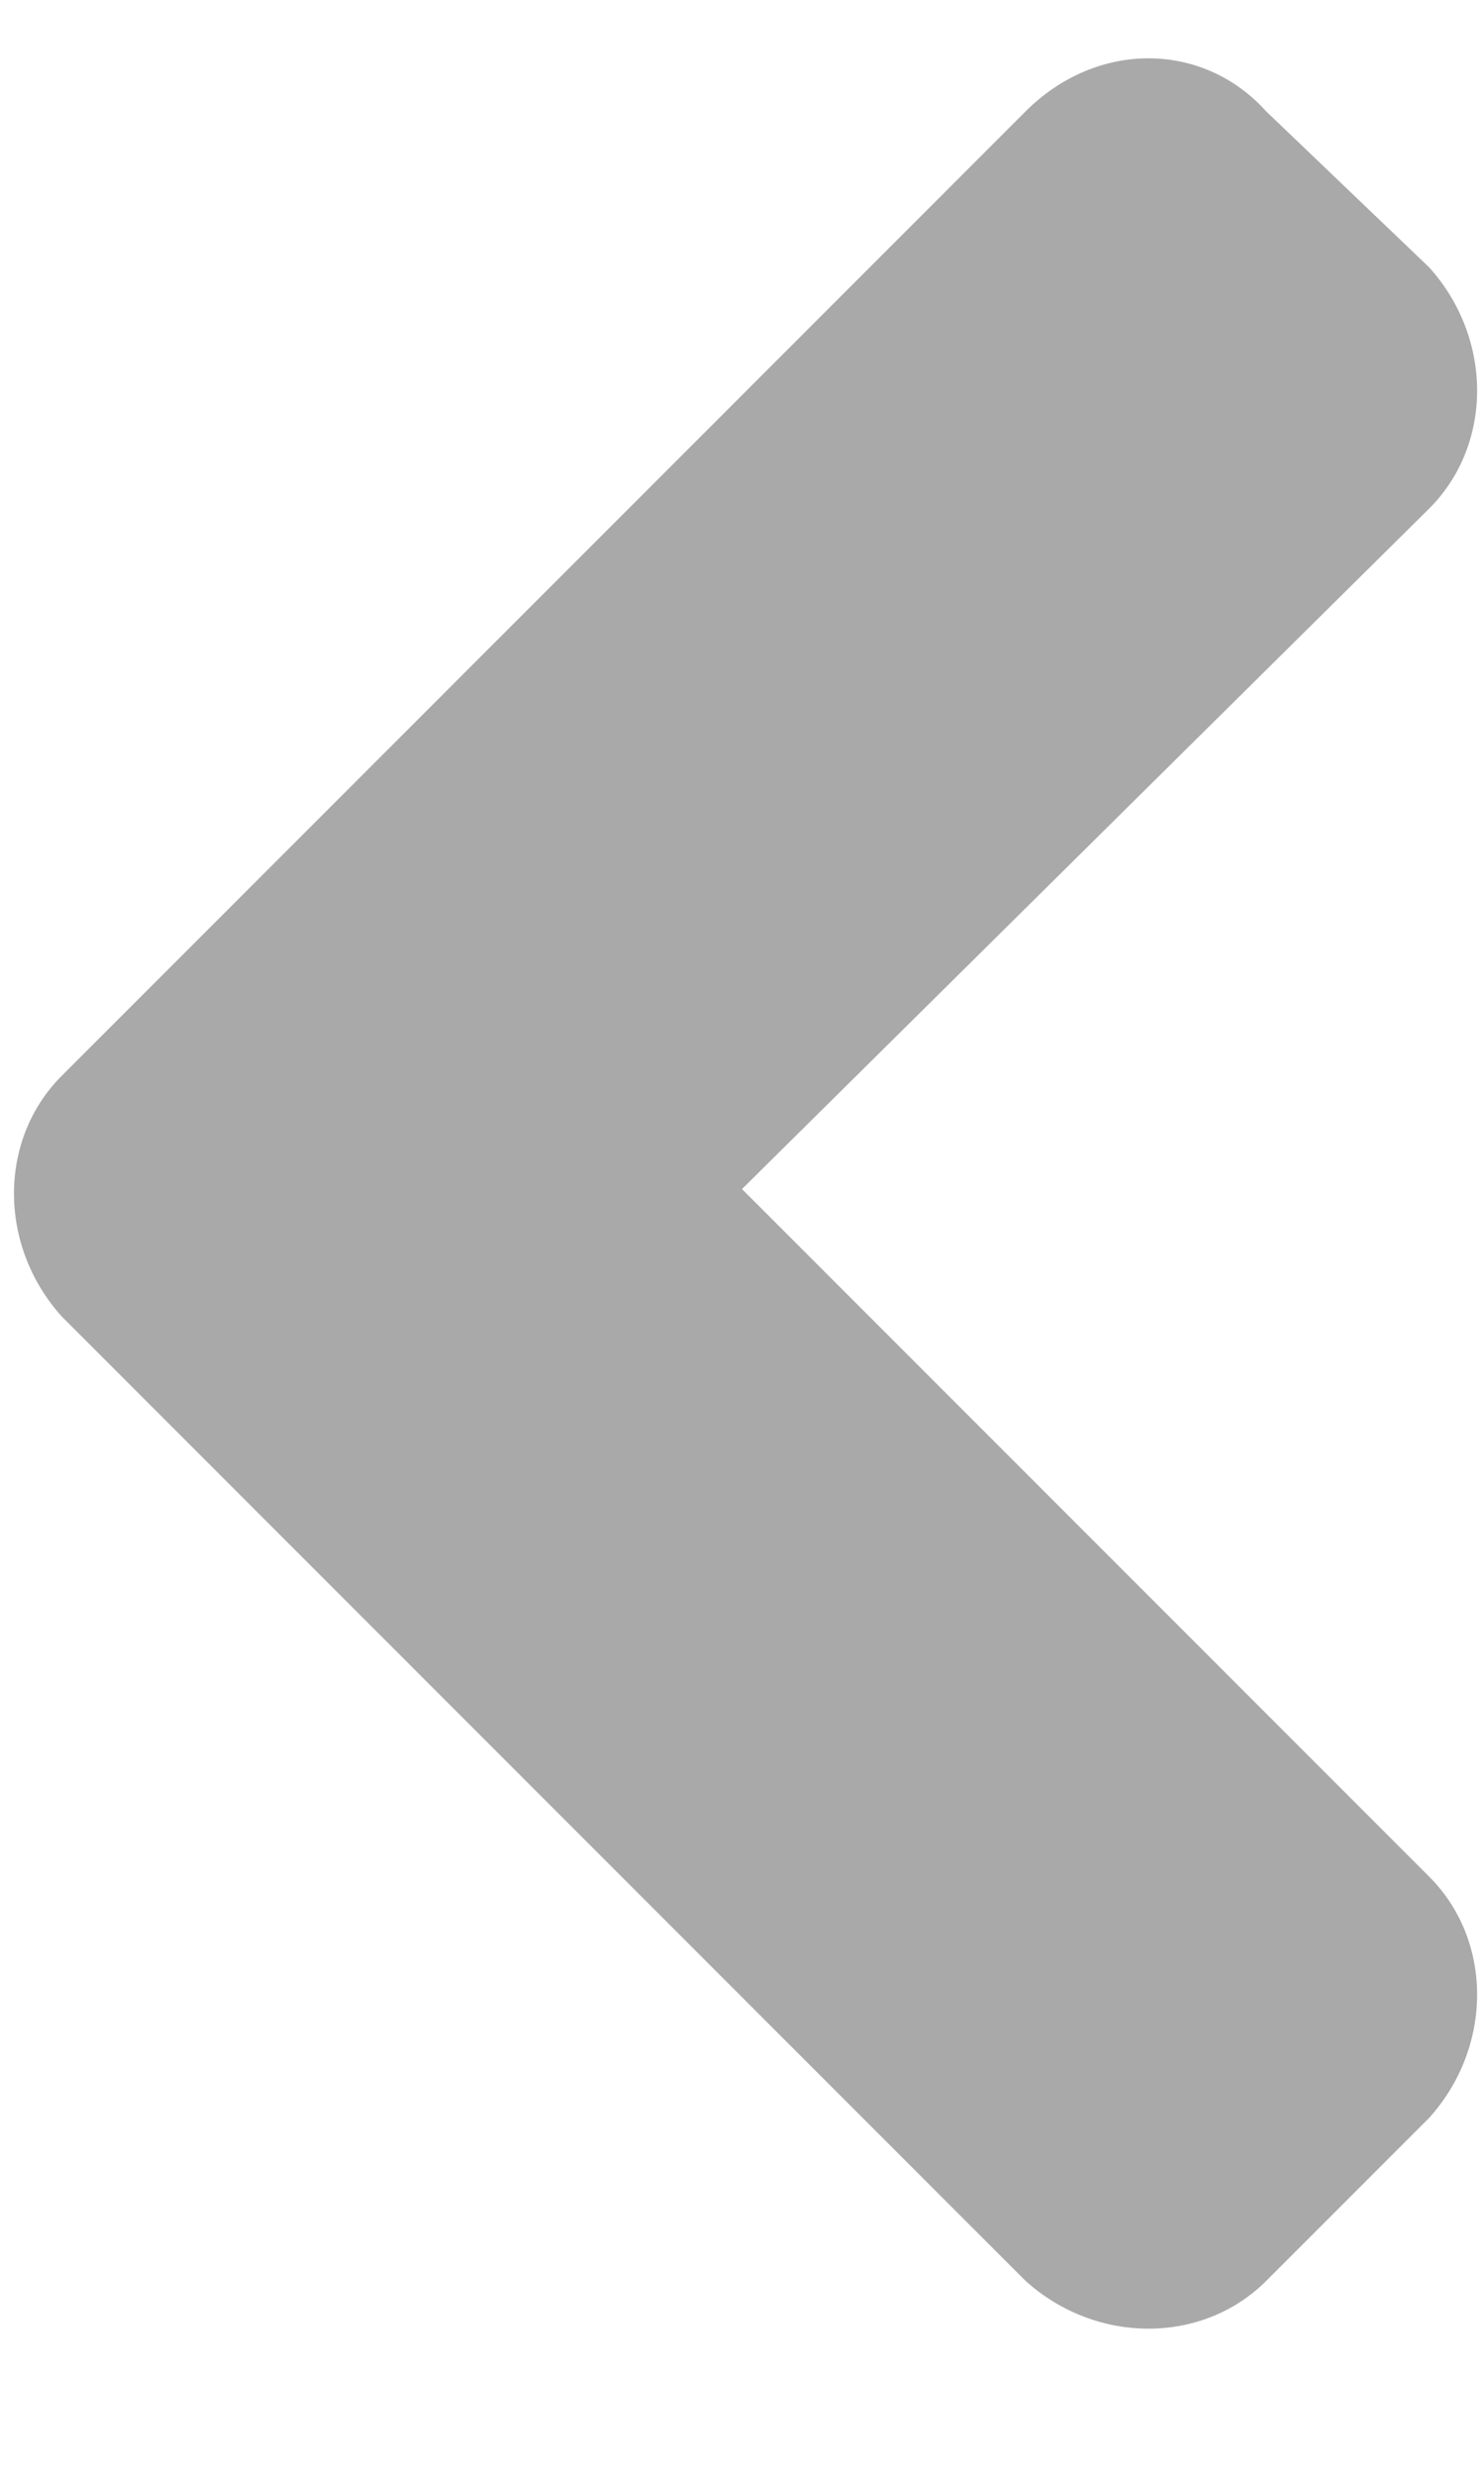 <svg width="9" height="15" viewBox="0 0 9 15" fill="none" xmlns="http://www.w3.org/2000/svg">
<path d="M0.375 6.52C-0.012 6.906 -0.012 7.551 0.375 7.98L6.219 13.824C6.648 14.211 7.293 14.211 7.68 13.824L8.668 12.836C9.055 12.406 9.055 11.762 8.668 11.375L4.5 7.207L8.668 3.082C9.055 2.695 9.055 2.051 8.668 1.621L7.68 0.676C7.293 0.246 6.648 0.246 6.219 0.676L0.375 6.52Z" fill="#A9A9A9"/>
</svg>
